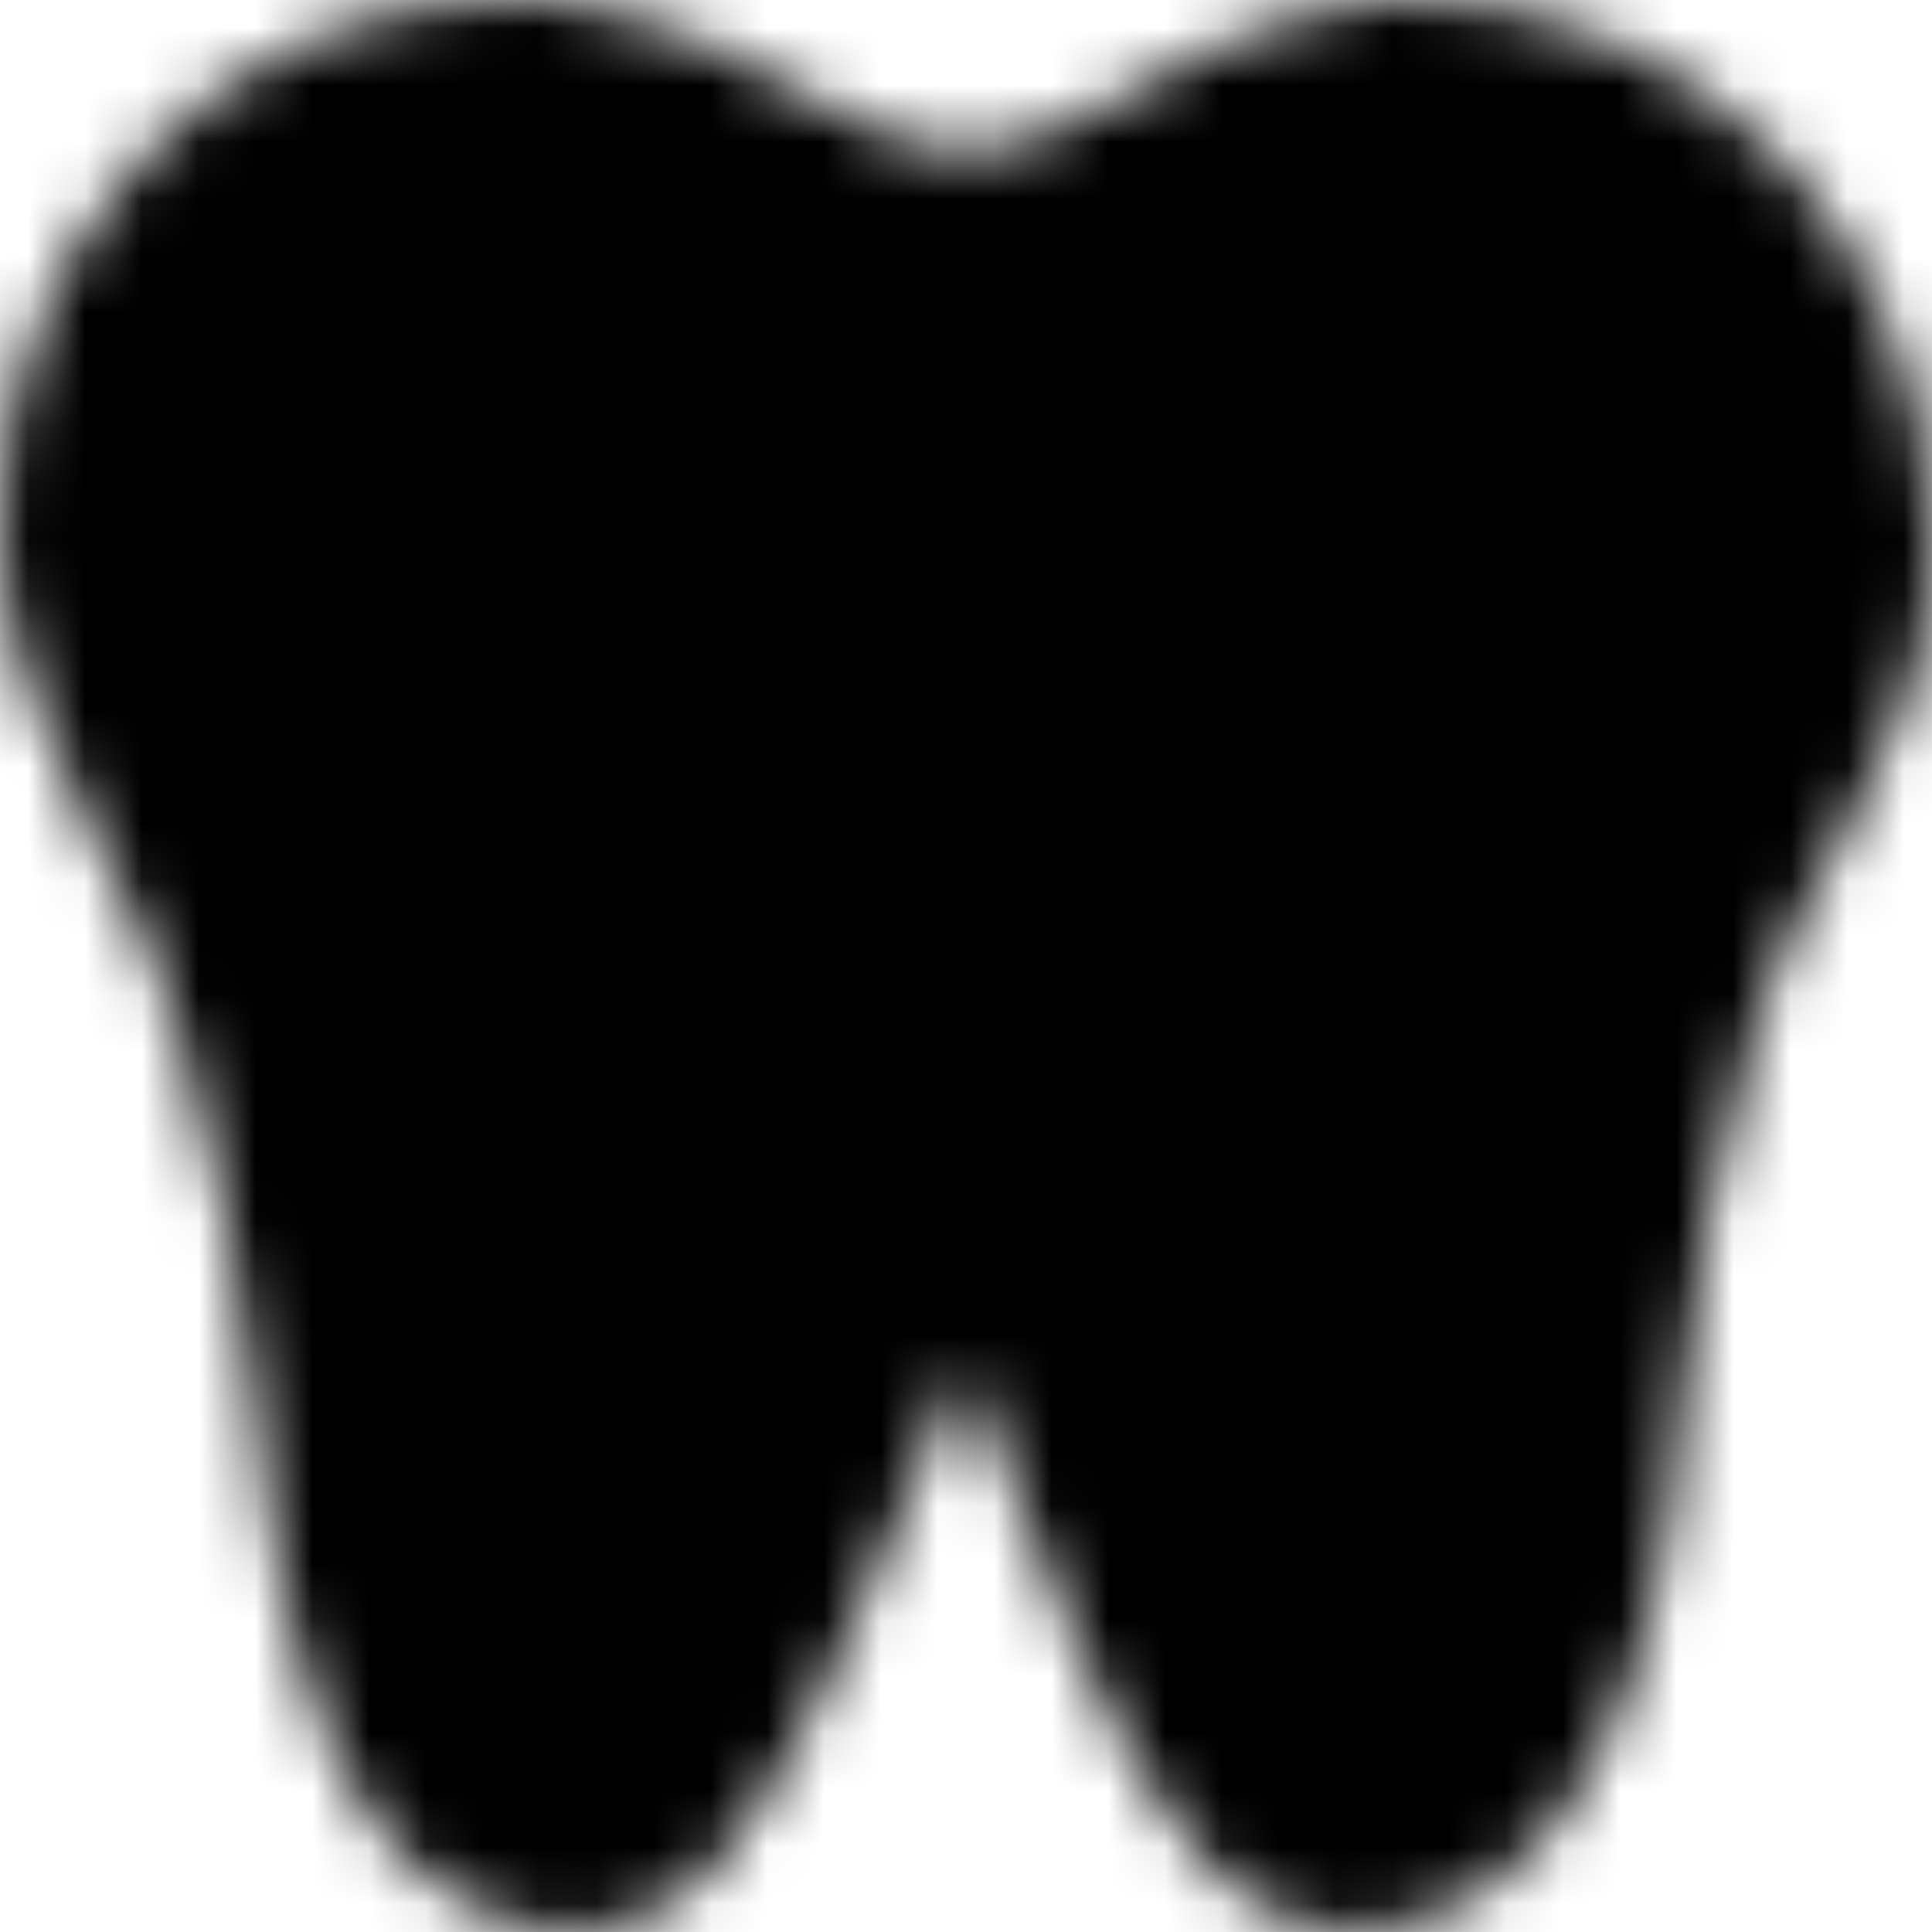 <svg width="34" height="34" viewBox="0 0 34 34" fill="none" xmlns="http://www.w3.org/2000/svg">
<mask id="mask0_13_15" style="mask-type:luminance" maskUnits="userSpaceOnUse" x="0" y="0" width="34" height="34">
<path fill-rule="evenodd" clip-rule="evenodd" d="M8.843 2H9.508C13.006 2.545 13.955 4.635 17.004 4.635C20.052 4.635 21.001 2.545 24.5 2H24.877C25.812 2 26.738 2.194 27.603 2.571C28.467 2.948 29.252 3.5 29.914 4.197C30.575 4.893 31.1 5.72 31.458 6.63C31.816 7.54 32 8.515 32 9.5V9.994C32 12.286 29.683 14.902 29.001 17.381C28.277 20.013 27.782 22.166 27.636 24.416C27.295 29.691 25.587 32 23.752 32C21.012 32 18.58 20.178 17.051 20.178C15.521 20.178 12.488 32 10.255 32C8.893 32 7.129 31.151 6.466 24.416C6.202 21.737 5.756 20.111 5.007 17.381C4.347 14.981 2.121 12.114 2.007 9.54C1.964 8.567 2.109 7.594 2.433 6.682C2.758 5.769 3.254 4.935 3.893 4.23C4.532 3.525 5.3 2.964 6.151 2.581C7.002 2.198 7.918 2 8.843 2Z" fill="white" stroke="white" stroke-width="4"/>
<path d="M10.617 7.892L23.003 12.097M10.617 12.097L23.003 7.892" stroke="black" stroke-width="4" stroke-linecap="round"/>
</mask>
<g mask="url(#mask0_13_15)">
<path d="M-0.992 -1.947H34.999V35.947H-0.992V-1.947Z" fill="black"/>
</g>
</svg>
